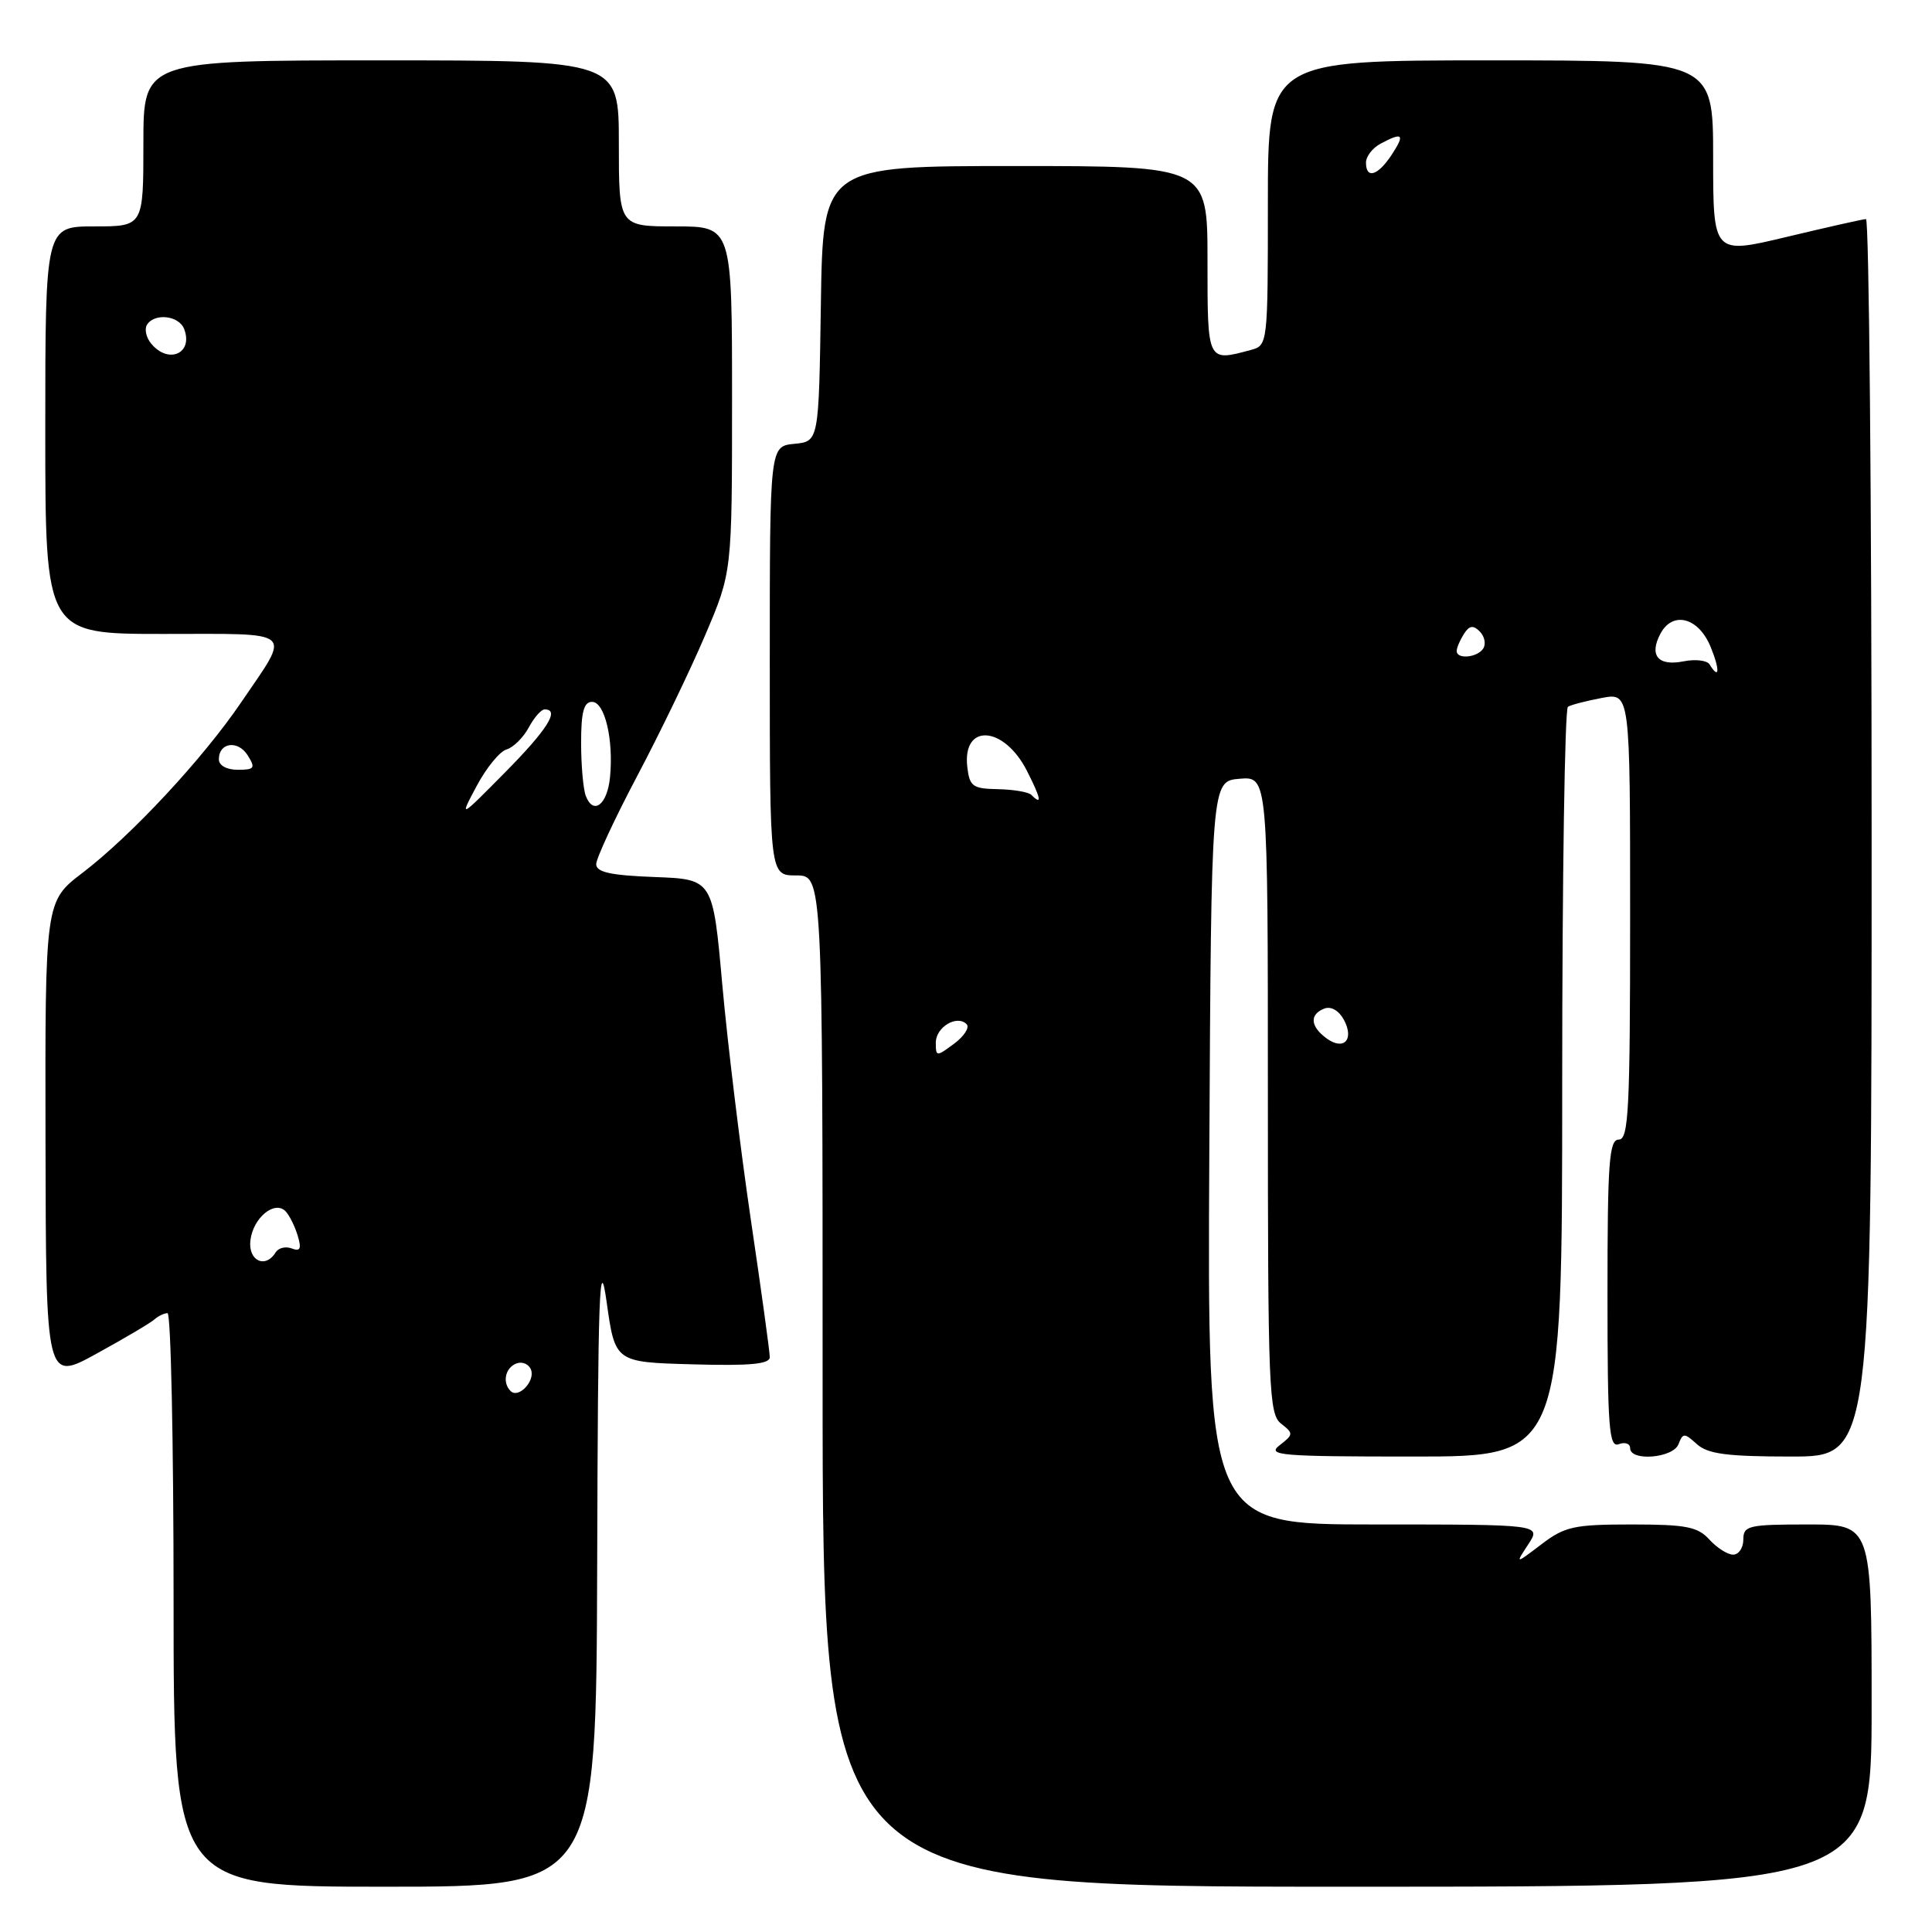 <?xml version="1.0" encoding="UTF-8" standalone="no"?>
<!DOCTYPE svg PUBLIC "-//W3C//DTD SVG 1.1//EN" "http://www.w3.org/Graphics/SVG/1.1/DTD/svg11.dtd" >
<svg xmlns="http://www.w3.org/2000/svg" xmlns:xlink="http://www.w3.org/1999/xlink" version="1.1" viewBox="0 0 256 256">
 <g >
 <path fill="currentColor"
d=" M 79.13 207.25 C 79.23 171.16 79.43 165.75 80.38 172.50 C 81.50 180.50 81.50 180.50 91.75 180.78 C 99.37 181.00 102.00 180.75 102.00 179.83 C 102.00 179.15 100.87 170.93 99.48 161.55 C 98.10 152.17 96.40 138.20 95.71 130.50 C 94.46 116.50 94.46 116.50 86.73 116.21 C 80.90 115.99 79.00 115.57 79.00 114.51 C 79.00 113.74 81.45 108.47 84.44 102.81 C 87.44 97.14 91.49 88.75 93.44 84.16 C 97.00 75.82 97.00 75.82 97.00 52.91 C 97.00 30.00 97.00 30.00 89.50 30.00 C 82.00 30.00 82.00 30.00 82.00 19.00 C 82.00 8.00 82.00 8.00 50.50 8.00 C 19.00 8.00 19.00 8.00 19.00 19.00 C 19.00 30.00 19.00 30.00 12.50 30.00 C 6.00 30.00 6.00 30.00 6.00 57.00 C 6.00 84.00 6.00 84.00 21.61 84.00 C 39.39 84.00 38.59 83.30 31.98 93.03 C 26.88 100.54 17.43 110.69 10.94 115.65 C 5.97 119.44 5.97 119.44 6.03 151.24 C 6.09 183.05 6.09 183.05 12.79 179.37 C 16.48 177.34 19.93 175.31 20.45 174.84 C 20.97 174.38 21.76 174.00 22.20 174.00 C 22.64 174.00 23.00 191.10 23.00 212.00 C 23.00 250.00 23.00 250.00 51.00 250.00 C 79.00 250.00 79.00 250.00 79.13 207.25 Z  M 248.00 226.00 C 248.00 202.00 248.00 202.00 239.50 202.00 C 231.67 202.00 231.00 202.16 231.00 204.00 C 231.00 205.10 230.39 206.00 229.65 206.00 C 228.92 206.00 227.50 205.10 226.50 204.00 C 224.96 202.30 223.42 202.00 216.19 202.00 C 208.55 202.00 207.34 202.27 204.23 204.64 C 200.77 207.27 200.77 207.27 202.50 204.64 C 204.23 202.00 204.23 202.00 182.11 202.00 C 159.98 202.00 159.98 202.00 160.24 152.75 C 160.50 103.50 160.50 103.50 164.25 103.19 C 168.00 102.88 168.00 102.88 168.00 145.08 C 168.00 184.09 168.13 187.38 169.75 188.64 C 171.41 189.93 171.40 190.08 169.56 191.50 C 167.81 192.85 169.61 193.00 187.31 193.00 C 207.00 193.00 207.00 193.00 207.00 143.56 C 207.00 116.37 207.34 93.91 207.76 93.65 C 208.17 93.39 210.20 92.87 212.26 92.48 C 216.00 91.78 216.00 91.78 216.00 121.39 C 216.00 147.04 215.80 151.00 214.50 151.00 C 213.22 151.00 213.00 153.94 213.00 171.47 C 213.00 189.25 213.20 191.86 214.50 191.36 C 215.32 191.05 216.00 191.28 216.00 191.89 C 216.00 193.68 221.71 193.21 222.41 191.36 C 223.00 189.85 223.18 189.85 224.85 191.36 C 226.29 192.66 228.85 193.00 237.33 193.00 C 248.00 193.00 248.00 193.00 248.00 111.00 C 248.00 65.90 247.66 29.01 247.25 29.03 C 246.84 29.04 242.11 30.11 236.75 31.39 C 227.00 33.72 227.00 33.72 227.00 20.86 C 227.00 8.00 227.00 8.00 197.50 8.00 C 168.00 8.00 168.00 8.00 168.00 26.88 C 168.00 45.62 167.98 45.77 165.75 46.37 C 159.94 47.93 160.00 48.06 160.00 34.50 C 160.00 22.00 160.00 22.00 134.52 22.00 C 109.05 22.00 109.05 22.00 108.77 40.25 C 108.50 58.50 108.50 58.50 105.25 58.81 C 102.00 59.13 102.00 59.13 102.00 87.56 C 102.00 116.00 102.00 116.00 105.50 116.00 C 109.00 116.00 109.00 116.00 109.00 183.00 C 109.00 250.00 109.00 250.00 178.50 250.00 C 248.00 250.00 248.00 250.00 248.00 226.00 Z  M 67.66 184.32 C 66.53 183.20 66.94 181.24 68.42 180.67 C 69.20 180.37 70.07 180.74 70.36 181.49 C 70.94 183.01 68.69 185.36 67.66 184.32 Z  M 33.18 164.35 C 33.54 161.34 36.42 158.99 37.86 160.52 C 38.36 161.06 39.08 162.51 39.45 163.74 C 39.97 165.46 39.79 165.86 38.67 165.43 C 37.86 165.12 36.91 165.34 36.54 165.93 C 35.17 168.16 32.86 167.07 33.18 164.35 Z  M 63.17 104.13 C 64.45 101.73 66.23 99.55 67.13 99.30 C 68.02 99.04 69.33 97.74 70.05 96.42 C 70.76 95.09 71.71 94.00 72.17 94.00 C 74.22 94.00 72.55 96.65 66.92 102.35 C 60.84 108.50 60.84 108.50 63.17 104.13 Z  M 77.62 105.46 C 77.28 104.57 77.00 101.40 77.00 98.42 C 77.00 94.34 77.36 93.00 78.45 93.00 C 80.13 93.00 81.32 97.98 80.83 102.99 C 80.47 106.64 78.62 108.06 77.62 105.46 Z  M 29.00 100.61 C 29.00 98.37 31.54 98.03 32.83 100.10 C 33.88 101.78 33.72 102.00 31.51 102.00 C 30.03 102.00 29.00 101.43 29.00 100.61 Z  M 20.04 45.54 C 19.37 44.74 19.12 43.62 19.47 43.04 C 20.46 41.44 23.71 41.80 24.40 43.59 C 25.64 46.82 22.33 48.31 20.04 45.54 Z  M 124.00 138.15 C 124.00 136.09 126.83 134.41 128.09 135.72 C 128.50 136.15 127.75 137.31 126.42 138.30 C 124.07 140.04 124.00 140.03 124.00 138.15 Z  M 175.75 137.57 C 173.61 135.99 173.50 134.41 175.48 133.64 C 176.37 133.30 177.42 133.91 178.08 135.14 C 179.48 137.77 178.05 139.27 175.75 137.57 Z  M 136.65 105.32 C 136.28 104.95 134.29 104.61 132.24 104.57 C 128.88 104.51 128.47 104.21 128.17 101.61 C 127.51 95.79 133.02 96.15 136.07 102.13 C 137.95 105.83 138.13 106.80 136.65 105.32 Z  M 226.52 88.03 C 226.19 87.50 224.64 87.32 223.08 87.63 C 219.70 88.31 218.48 86.84 220.02 83.96 C 221.66 80.90 225.09 81.82 226.68 85.75 C 227.93 88.81 227.83 90.16 226.52 88.03 Z  M 193.02 86.25 C 193.02 85.84 193.45 84.83 193.97 84.01 C 194.69 82.88 195.20 82.80 196.07 83.67 C 196.71 84.31 196.92 85.31 196.55 85.91 C 195.80 87.14 192.99 87.41 193.02 86.25 Z  M 181.00 21.54 C 181.00 20.73 181.87 19.60 182.93 19.04 C 185.88 17.46 186.20 17.77 184.41 20.50 C 182.58 23.29 181.00 23.77 181.00 21.54 Z "/>
</g>
</svg>